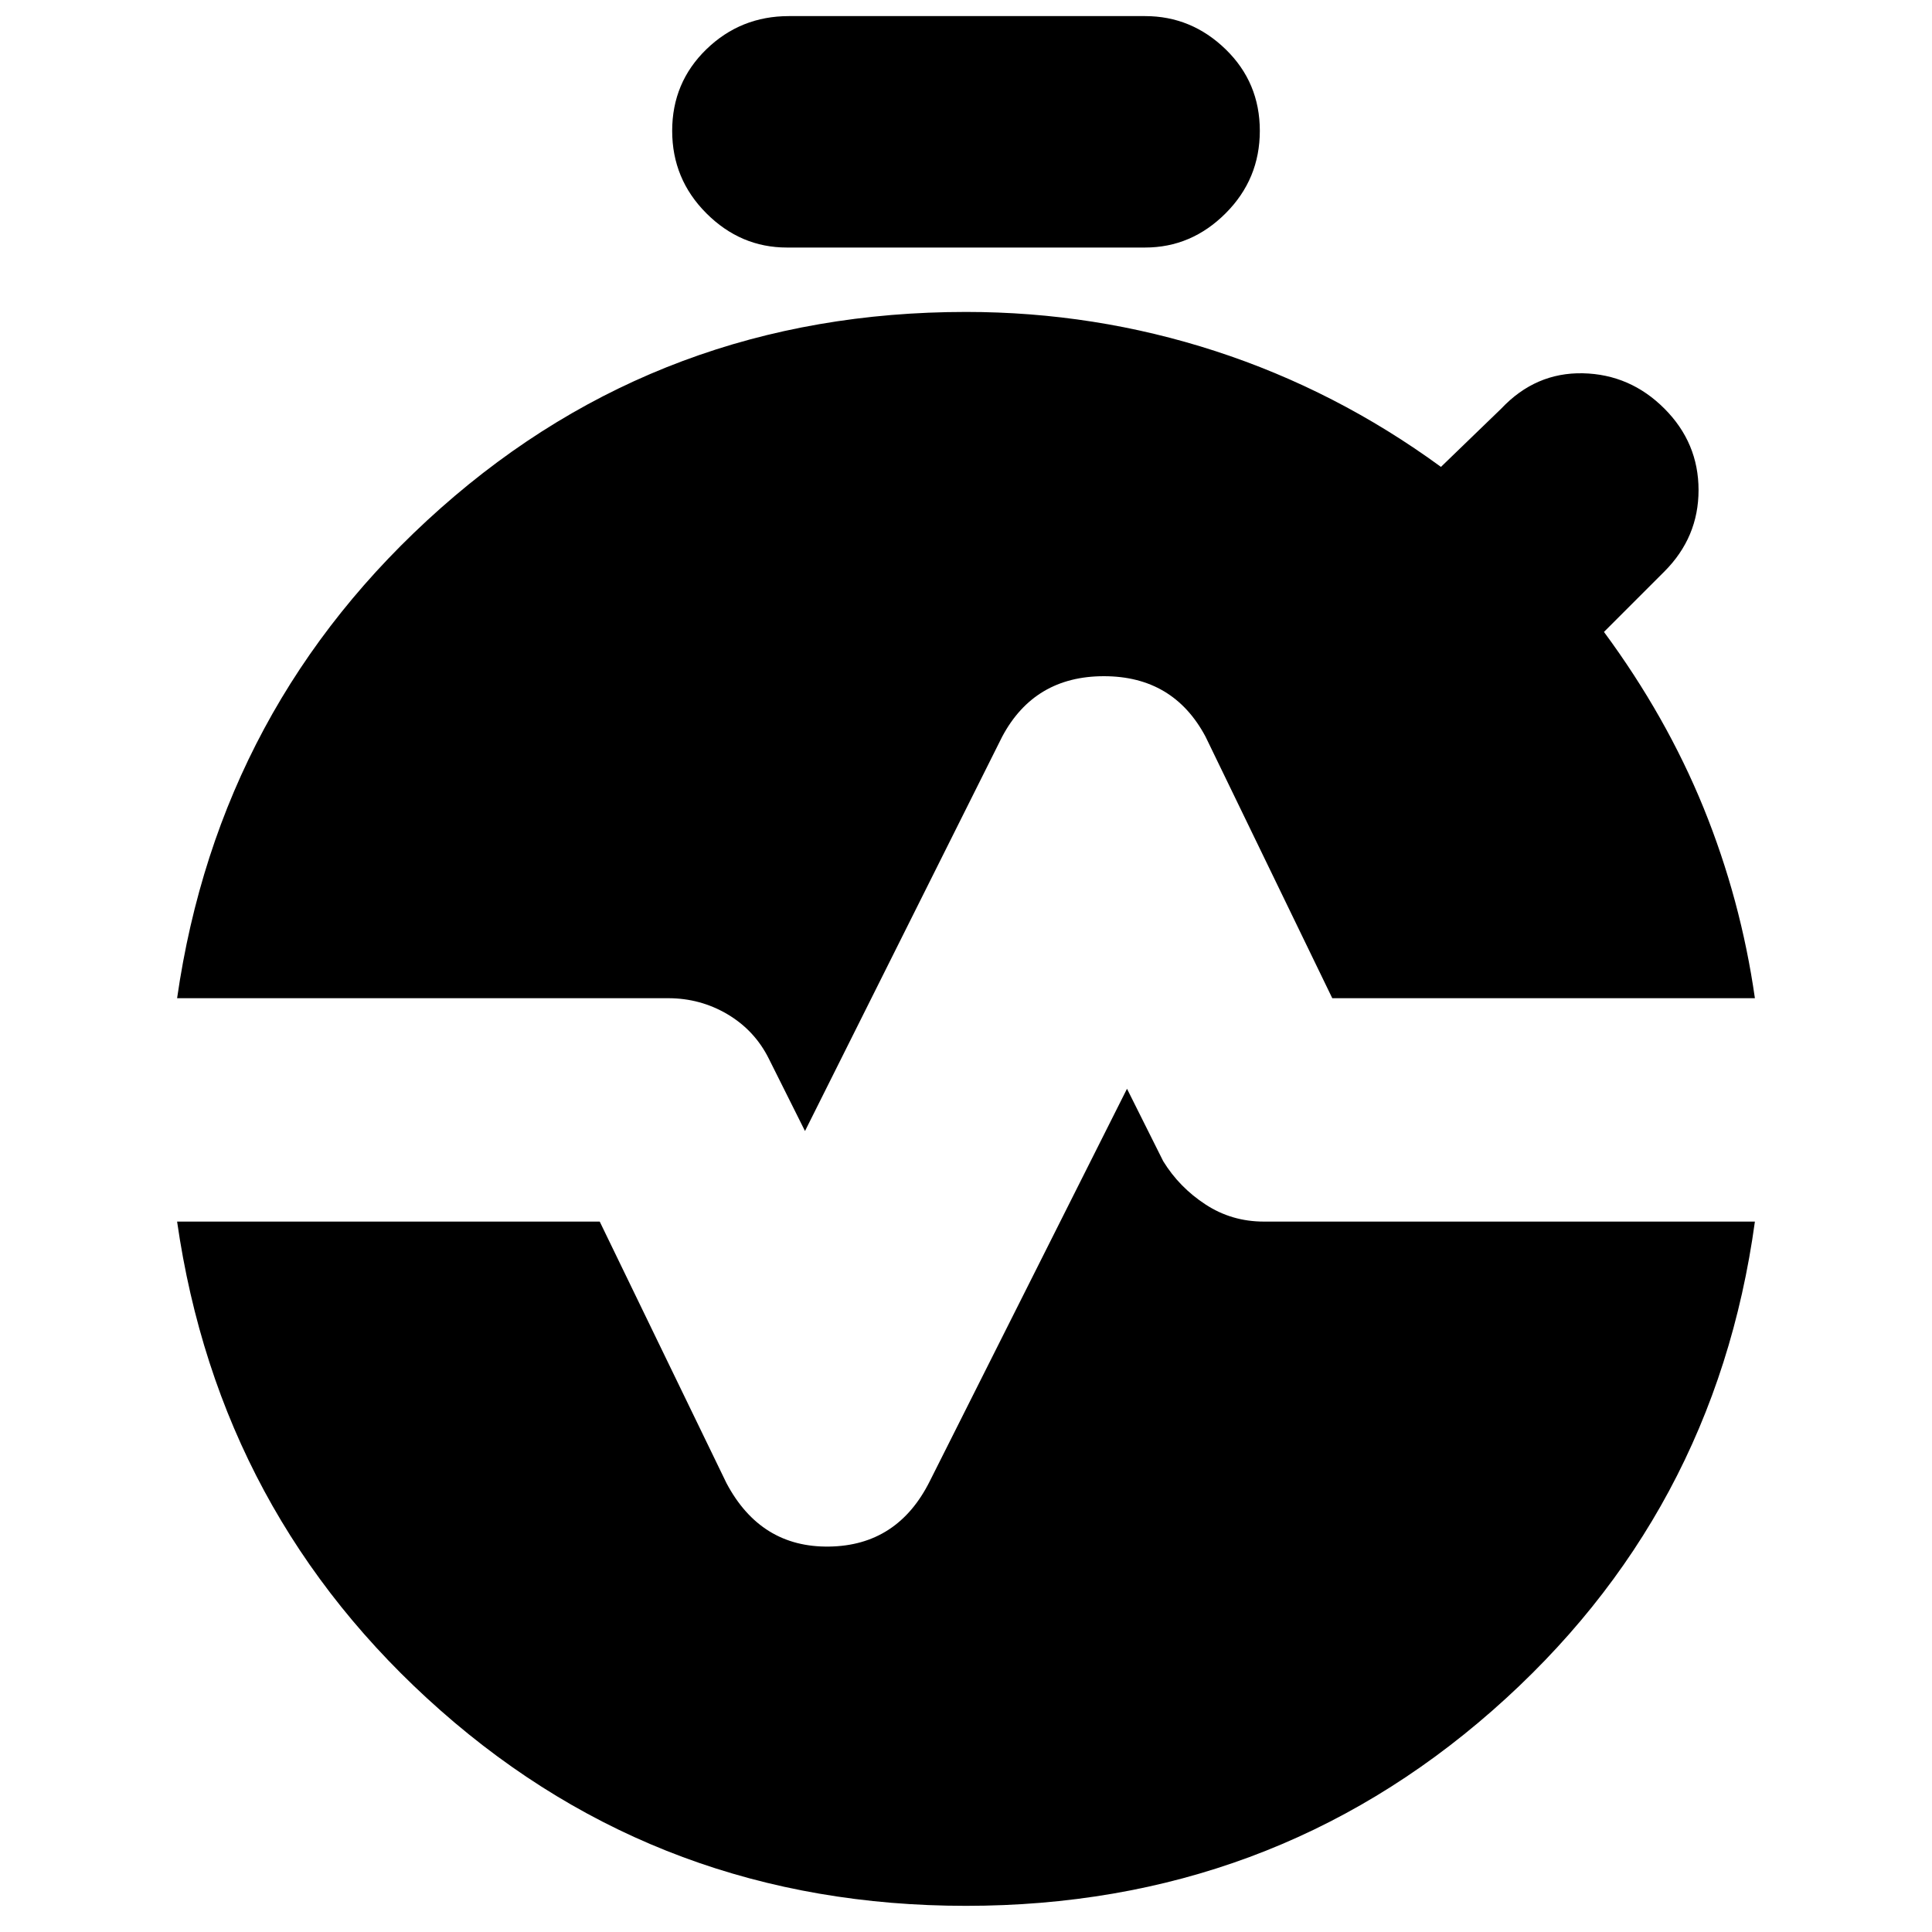<svg xmlns="http://www.w3.org/2000/svg" height="24" width="24"><path d="M9.775 3.075q-.575 0-1-.425-.425-.425-.425-1.025 0-.6.425-1.013Q9.2.2 9.8.2h4.425q.575 0 1 .412.425.413.425 1.013 0 .6-.425 1.025-.425.425-1 .425ZM10 14.05l-.45-.9q-.175-.35-.512-.55-.338-.2-.738-.2H2.2q.525-3.65 3.275-6.088Q8.225 3.875 12 3.875q1.6 0 3.1.487 1.5.488 2.8 1.438l.75-.725q.425-.45 1.013-.438.587.013 1.012.438.425.425.425 1.013 0 .587-.425 1.012l-.75.75q.775 1.05 1.238 2.187.462 1.138.637 2.363h-5.25l-1.575-3.25q-.4-.75-1.262-.75-.863 0-1.263.75Zm2 9.625q-3.775 0-6.525-2.425-2.75-2.425-3.275-6.075h5.25l1.575 3.25q.425.8 1.275.787.85-.012 1.25-.812L14 13.525l.45.9q.2.325.525.537.325.213.725.213h6.1q-.5 3.65-3.262 6.075-2.763 2.425-6.538 2.425Z"/></svg>